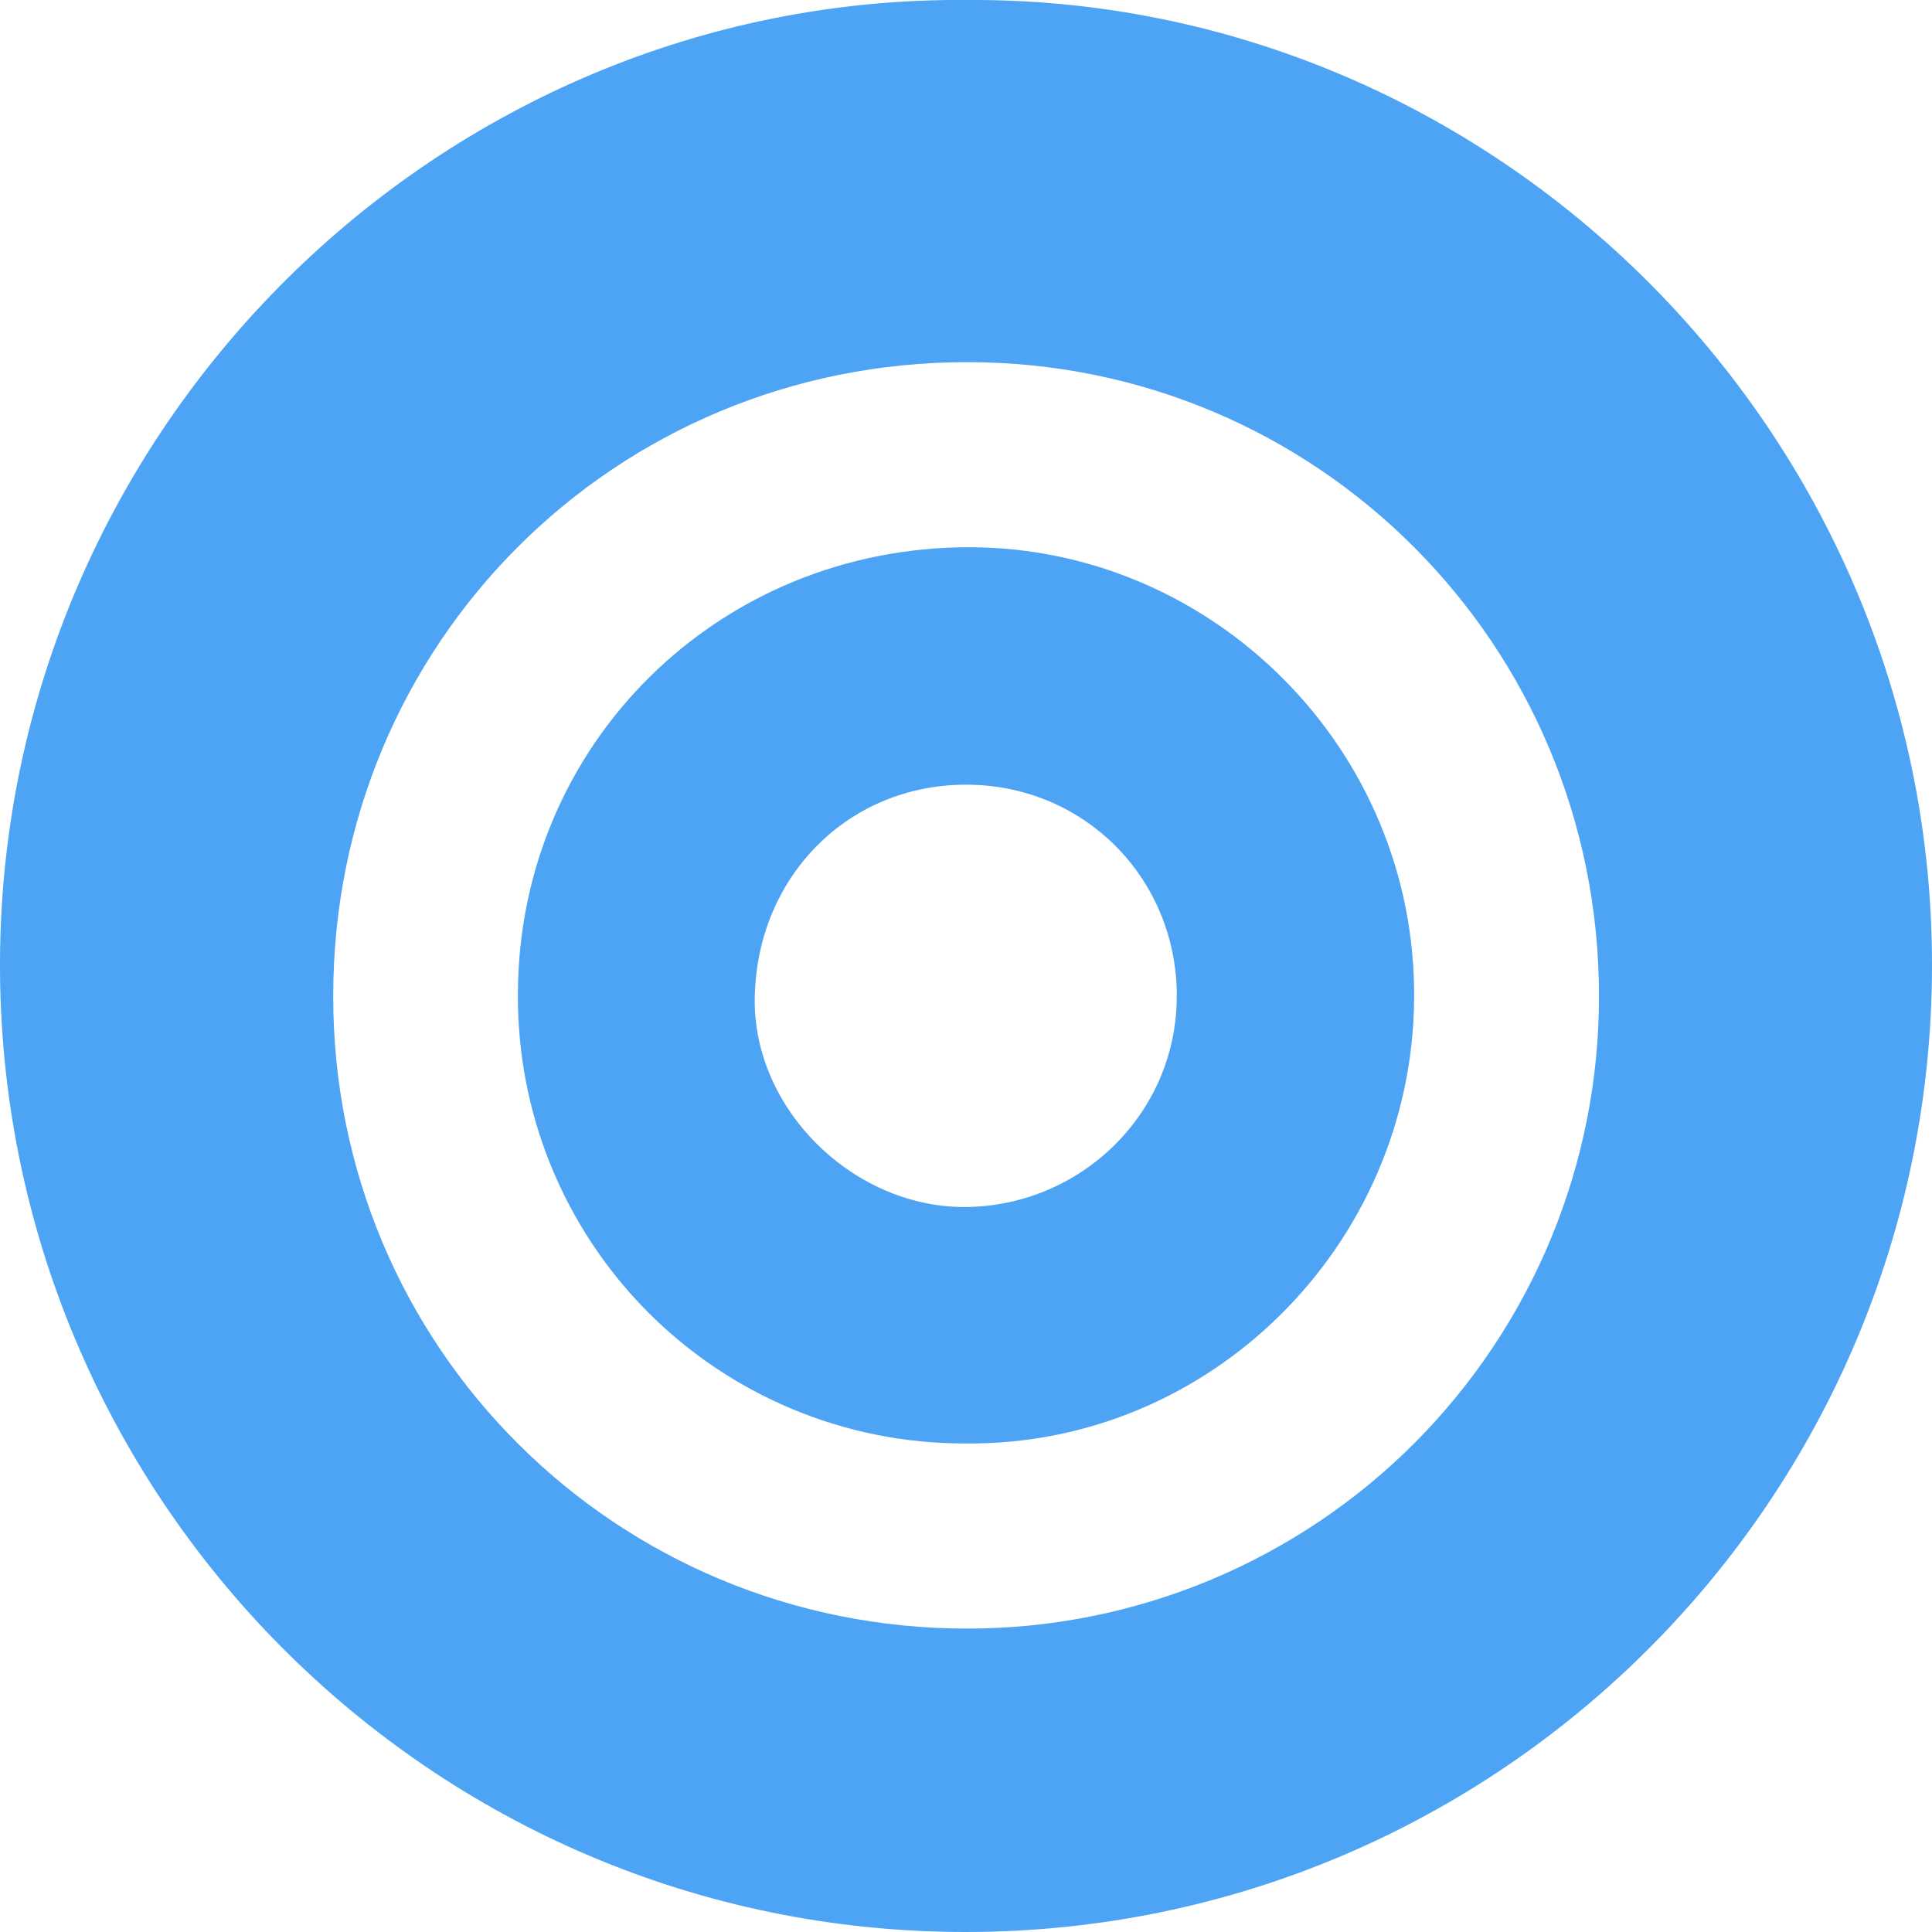 <svg width="40" height="40" viewBox="0 0 40 40" fill="none" xmlns="http://www.w3.org/2000/svg">
<g clip-path="url(#clip0)">
<path d="M20.045 -9.79214e-05C30.933 -0.058 40.028 8.925 40 20.026C39.977 31.022 31.05 39.991 20.005 40C8.9 40.008 -0.043 30.943 0 19.901C0.043 8.86 9.125 -0.103 20.045 -9.79214e-05ZM33.105 20.619C33.105 13.351 27.267 7.496 20.025 7.498C12.727 7.498 6.899 13.319 6.899 20.614C6.887 27.883 12.746 33.727 20.04 33.718C21.758 33.717 23.459 33.377 25.045 32.718C26.632 32.058 28.073 31.093 29.286 29.877C30.499 28.66 31.461 27.216 32.117 25.628C32.772 24.039 33.108 22.337 33.105 20.619Z" fill="#4EA4F4"/>
<path d="M19.964 29.885C18.744 29.886 17.536 29.645 16.41 29.176C15.284 28.707 14.261 28.02 13.402 27.154C12.543 26.287 11.864 25.259 11.404 24.129C10.944 22.999 10.713 21.789 10.723 20.569C10.737 15.406 14.878 11.322 20.079 11.33C25.107 11.338 29.327 15.505 29.278 20.689C29.232 25.789 25.043 29.951 19.964 29.885ZM24.365 20.616C24.359 18.165 22.43 16.24 19.99 16.246C17.526 16.253 15.658 18.184 15.626 20.675C15.597 23.001 17.72 25.047 20.064 24.989C22.436 24.929 24.371 23.007 24.363 20.614L24.365 20.616Z" fill="#4EA4F4"/>
</g>
<defs>
<clipPath id="clip0">
<rect width="40" height="40" fill="white"/>
</clipPath>
</defs>
</svg>
